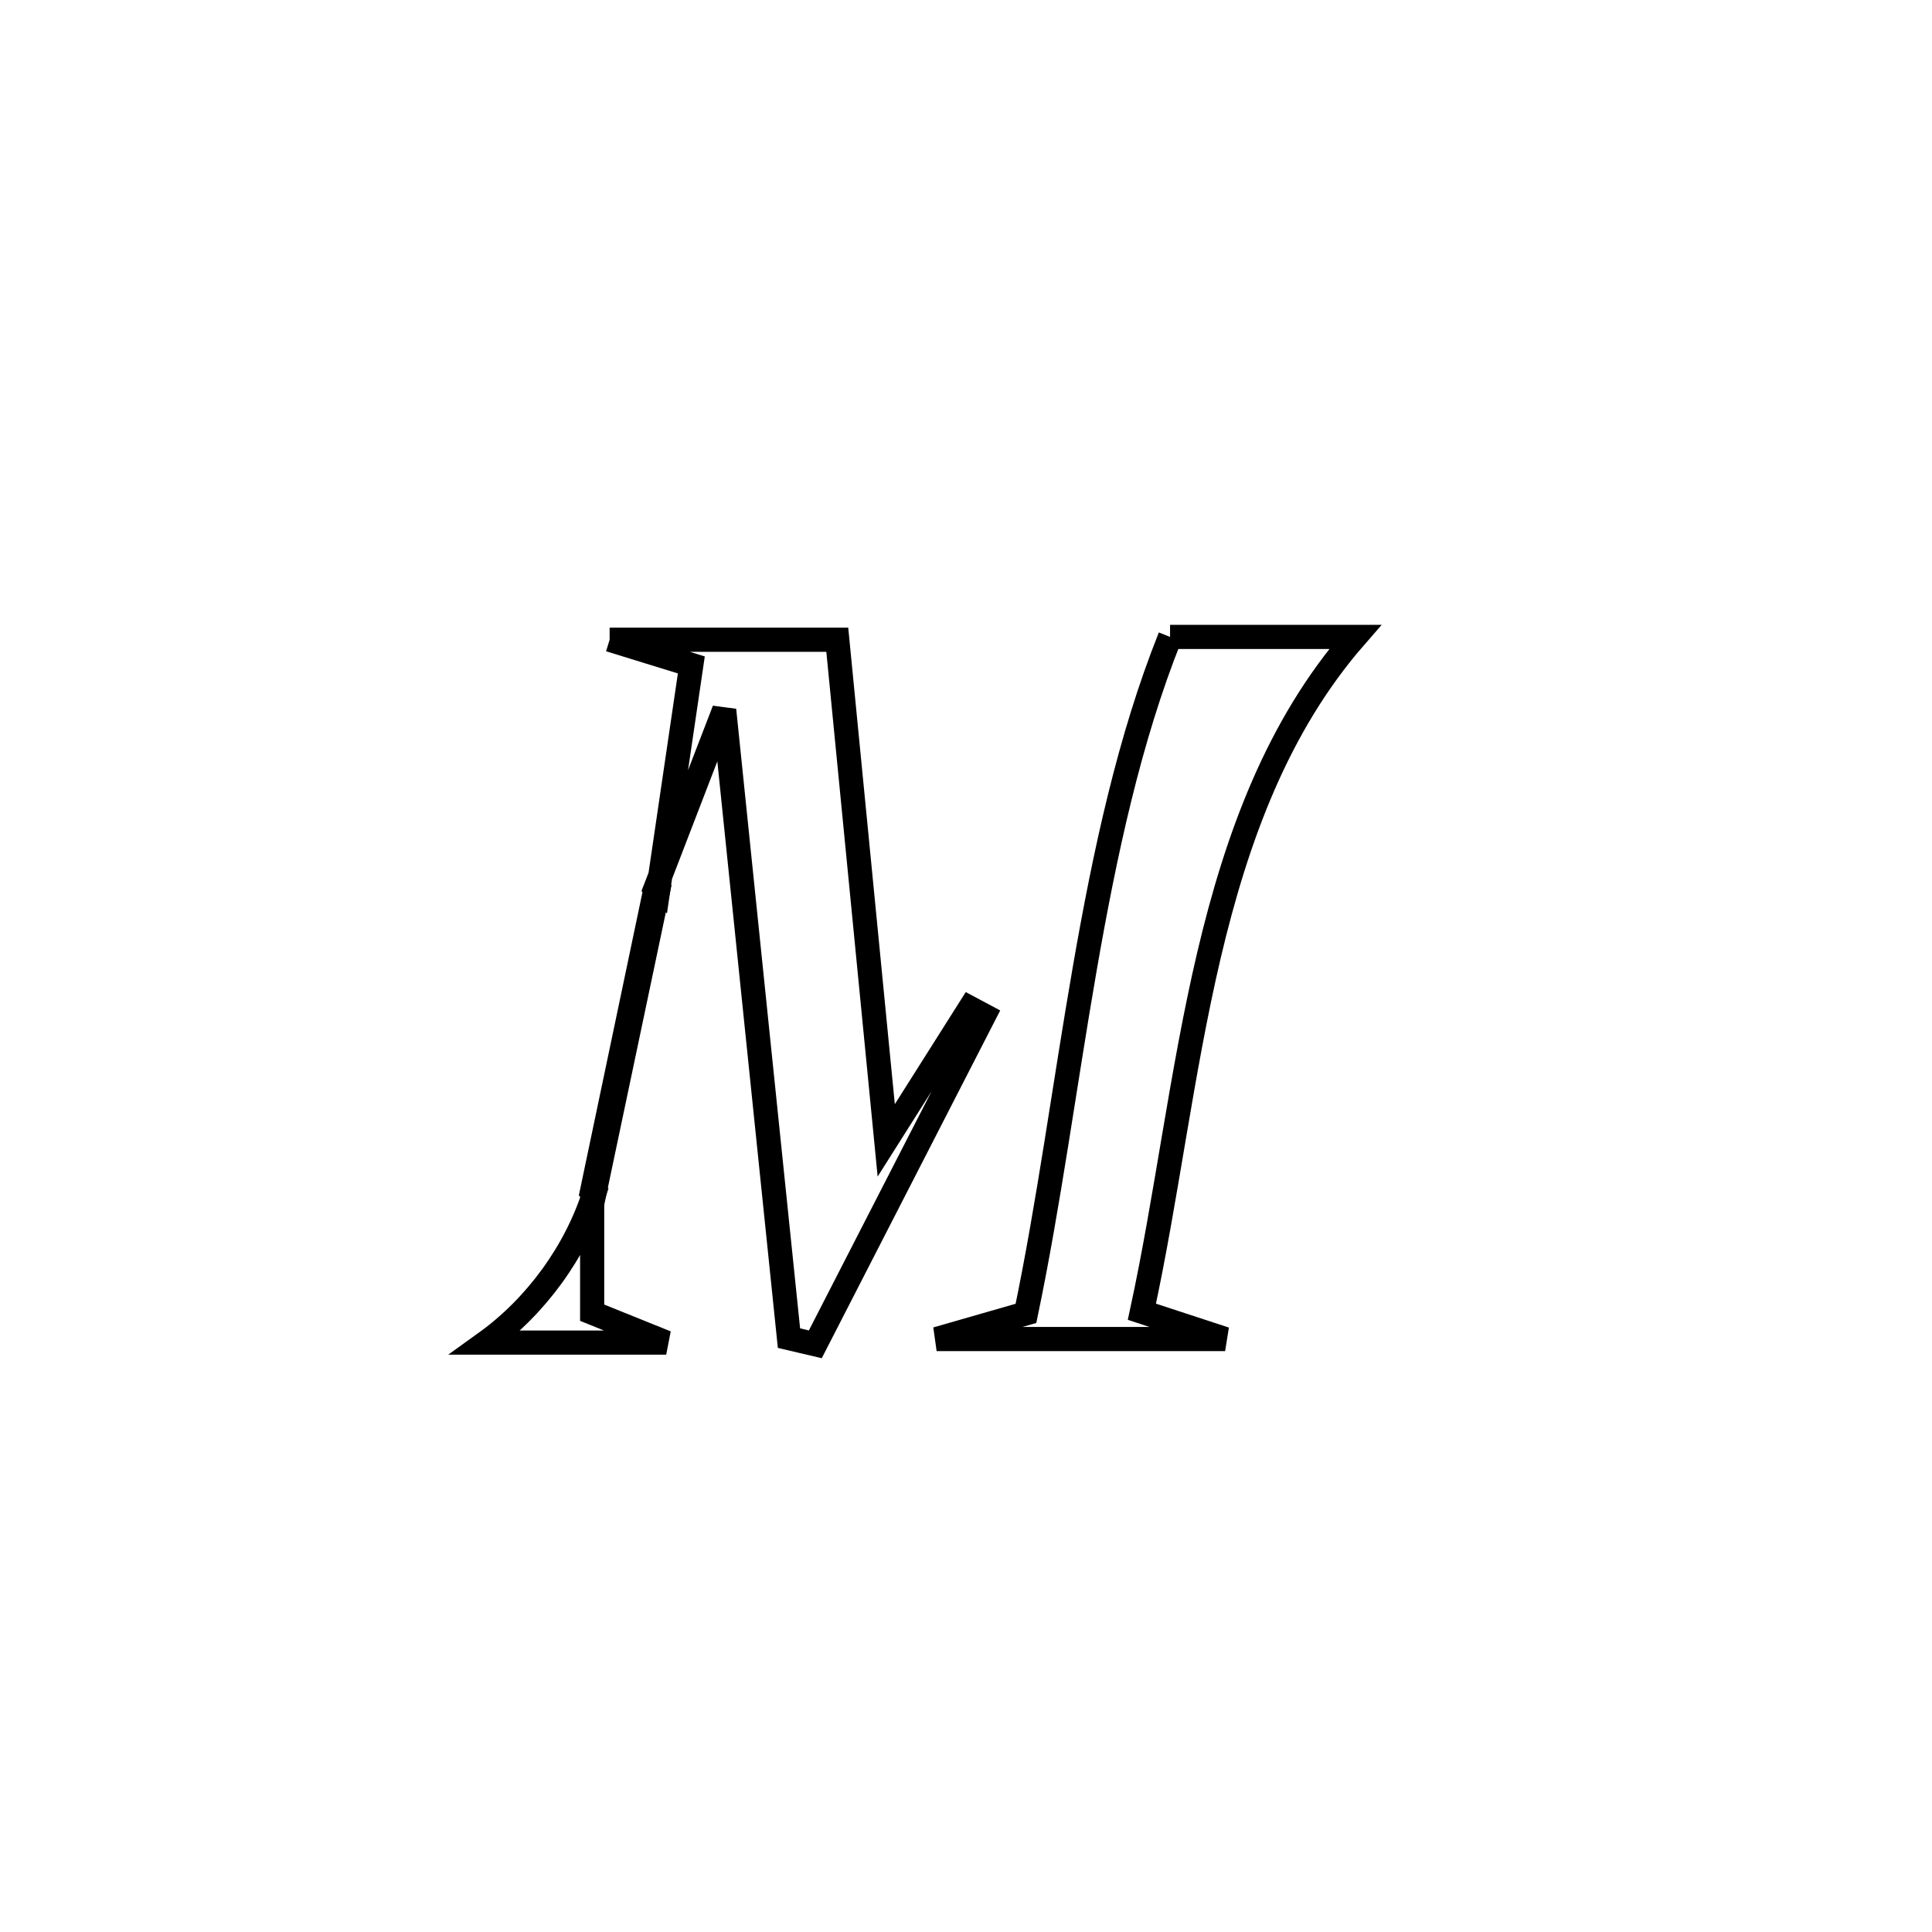 <svg xmlns="http://www.w3.org/2000/svg" viewBox="0.0 0.0 24.0 24.0" height="200px" width="200px"><path fill="none" stroke="black" stroke-width=".3" stroke-opacity="1.0"  filling="0" d="M14.535 7.912 L14.535 7.912 C15.301 7.912 16.068 7.912 16.834 7.912 L16.834 7.912 C15.871 9.017 15.363 10.403 15.018 11.867 C14.674 13.331 14.493 14.874 14.185 16.295 L14.185 16.295 C14.53 16.408 14.875 16.521 15.219 16.634 L15.219 16.634 C14.024 16.634 12.83 16.634 11.635 16.634 L11.635 16.634 C12.005 16.528 12.375 16.421 12.745 16.315 L12.745 16.315 C13.028 14.957 13.223 13.486 13.474 12.039 C13.725 10.593 14.031 9.171 14.535 7.912 L14.535 7.912"></path>
<path fill="none" stroke="black" stroke-width=".3" stroke-opacity="1.0"  filling="0" d="M7.573 7.947 L7.573 7.947 C7.651 7.947 10.232 7.947 10.401 7.947 L10.401 7.947 C10.604 10.02 10.806 12.093 11.009 14.166 L11.009 14.166 C11.355 13.618 11.702 13.07 12.049 12.522 L12.049 12.522 C12.107 12.553 12.166 12.584 12.224 12.615 L12.224 12.615 C11.525 13.977 10.827 15.339 10.128 16.7 L10.128 16.7 C10.019 16.675 9.91 16.649 9.801 16.623 L9.801 16.623 C9.667 15.322 9.533 14.022 9.398 12.721 C9.264 11.421 9.13 10.12 8.996 8.82 L8.996 8.82 C8.713 9.555 8.43 10.291 8.146 11.026 L8.177 11.053 C8.232 10.68 8.535 8.62 8.588 8.26 L8.588 8.26 C8.25 8.156 7.911 8.051 7.573 7.947 L7.573 7.947"></path>
<path fill="none" stroke="black" stroke-width=".3" stroke-opacity="1.0"  filling="0" d="M8.146 11.027 L8.177 11.053 C7.913 12.307 7.649 13.561 7.385 14.815 L7.385 14.815 C7.375 14.807 7.366 14.8 7.356 14.792 L7.356 14.792 C7.619 13.537 7.883 12.282 8.146 11.027 L8.146 11.027"></path>
<path fill="none" stroke="black" stroke-width=".3" stroke-opacity="1.0"  filling="0" d="M7.356 14.792 L7.356 14.792 C7.356 15.297 7.356 15.802 7.356 16.307 L7.356 16.307 C7.663 16.431 7.97 16.555 8.276 16.678 L8.276 16.678 C7.529 16.678 6.782 16.678 6.034 16.678 L6.034 16.678 C6.657 16.23 7.155 15.547 7.385 14.815 L7.356 14.792"></path></svg>